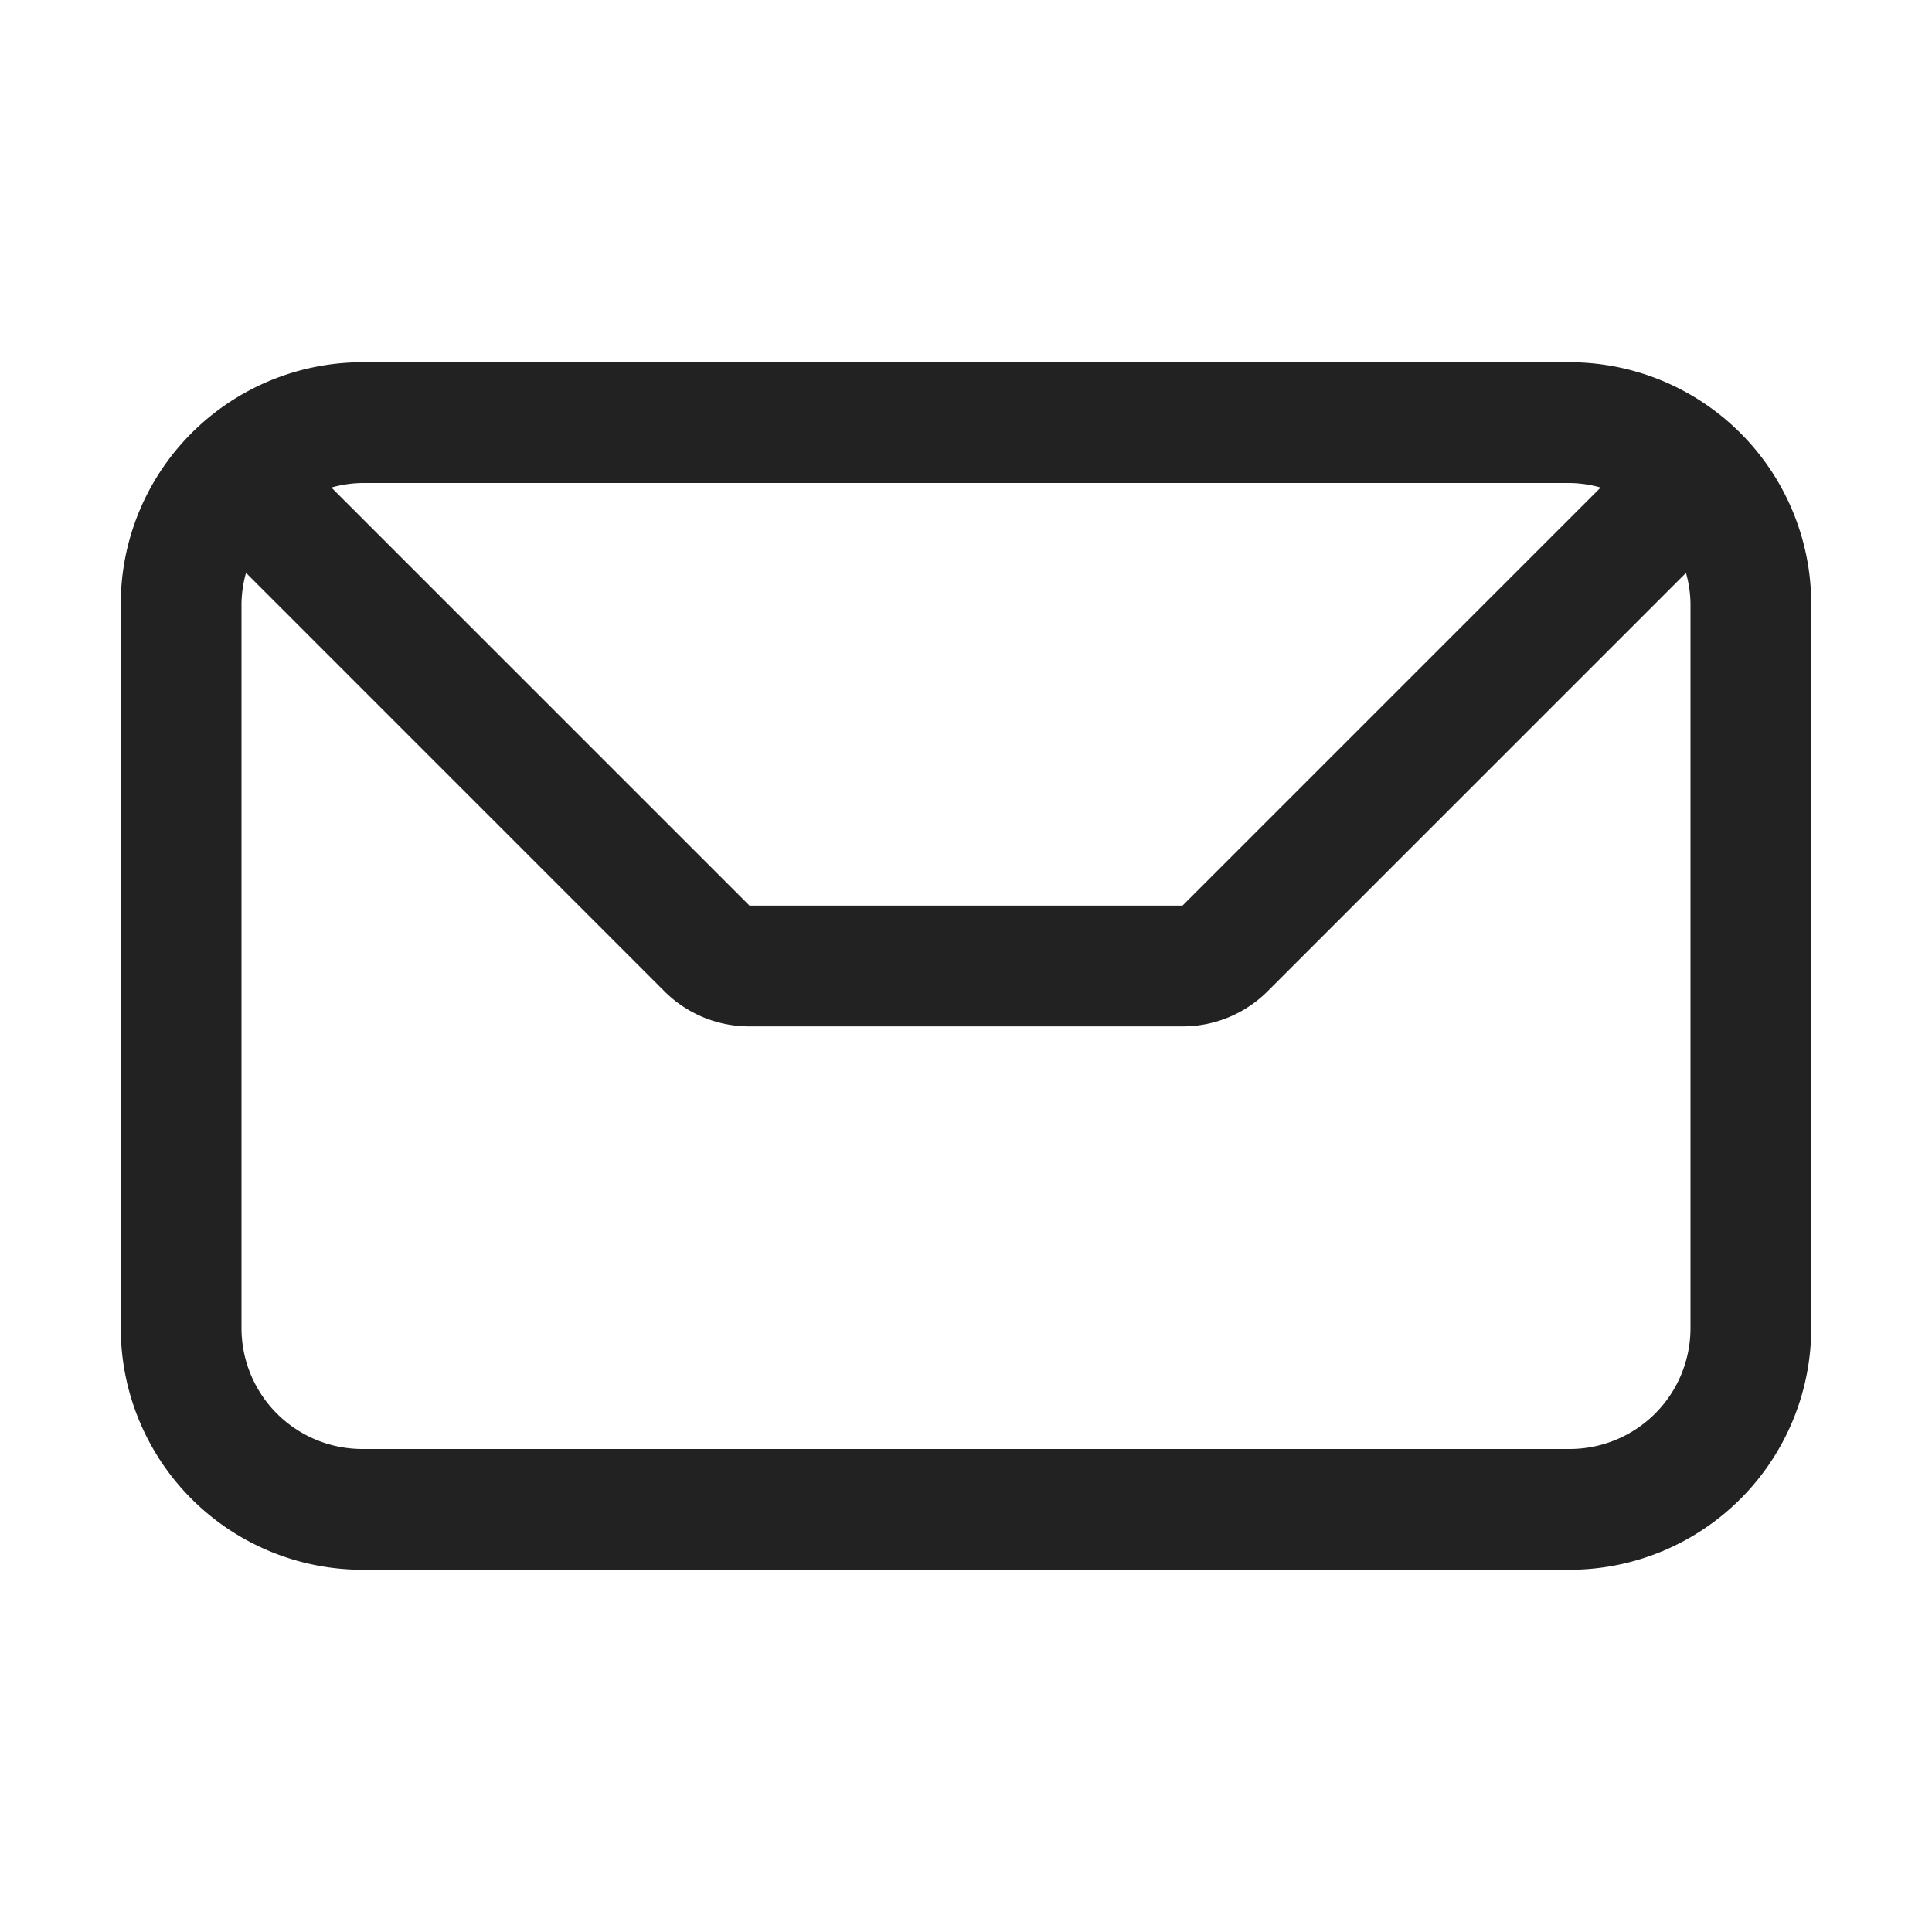<svg width="64" height="64" fill="none" xmlns="http://www.w3.org/2000/svg"><path fill-rule="evenodd" clip-rule="evenodd" d="M52 12H12a8.01 8.01 0 0 0-8 8v24a8.01 8.01 0 0 0 8 8h40a8.01 8.01 0 0 0 8-8V20a8.01 8.01 0 0 0-8-8Zm0 4c.346.005.69.055 1.023.15L39.172 30H24.828l-13.85-13.85A3.95 3.95 0 0 1 12 16h40Zm4 28a4.004 4.004 0 0 1-4 4H12a4.004 4.004 0 0 1-4-4V20a3.95 3.95 0 0 1 .15-1.023L22 32.828A3.973 3.973 0 0 0 24.828 34h14.344A3.973 3.973 0 0 0 42 32.828l13.85-13.85c.095.332.145.676.15 1.022v24Z" fill="#222"/></svg>